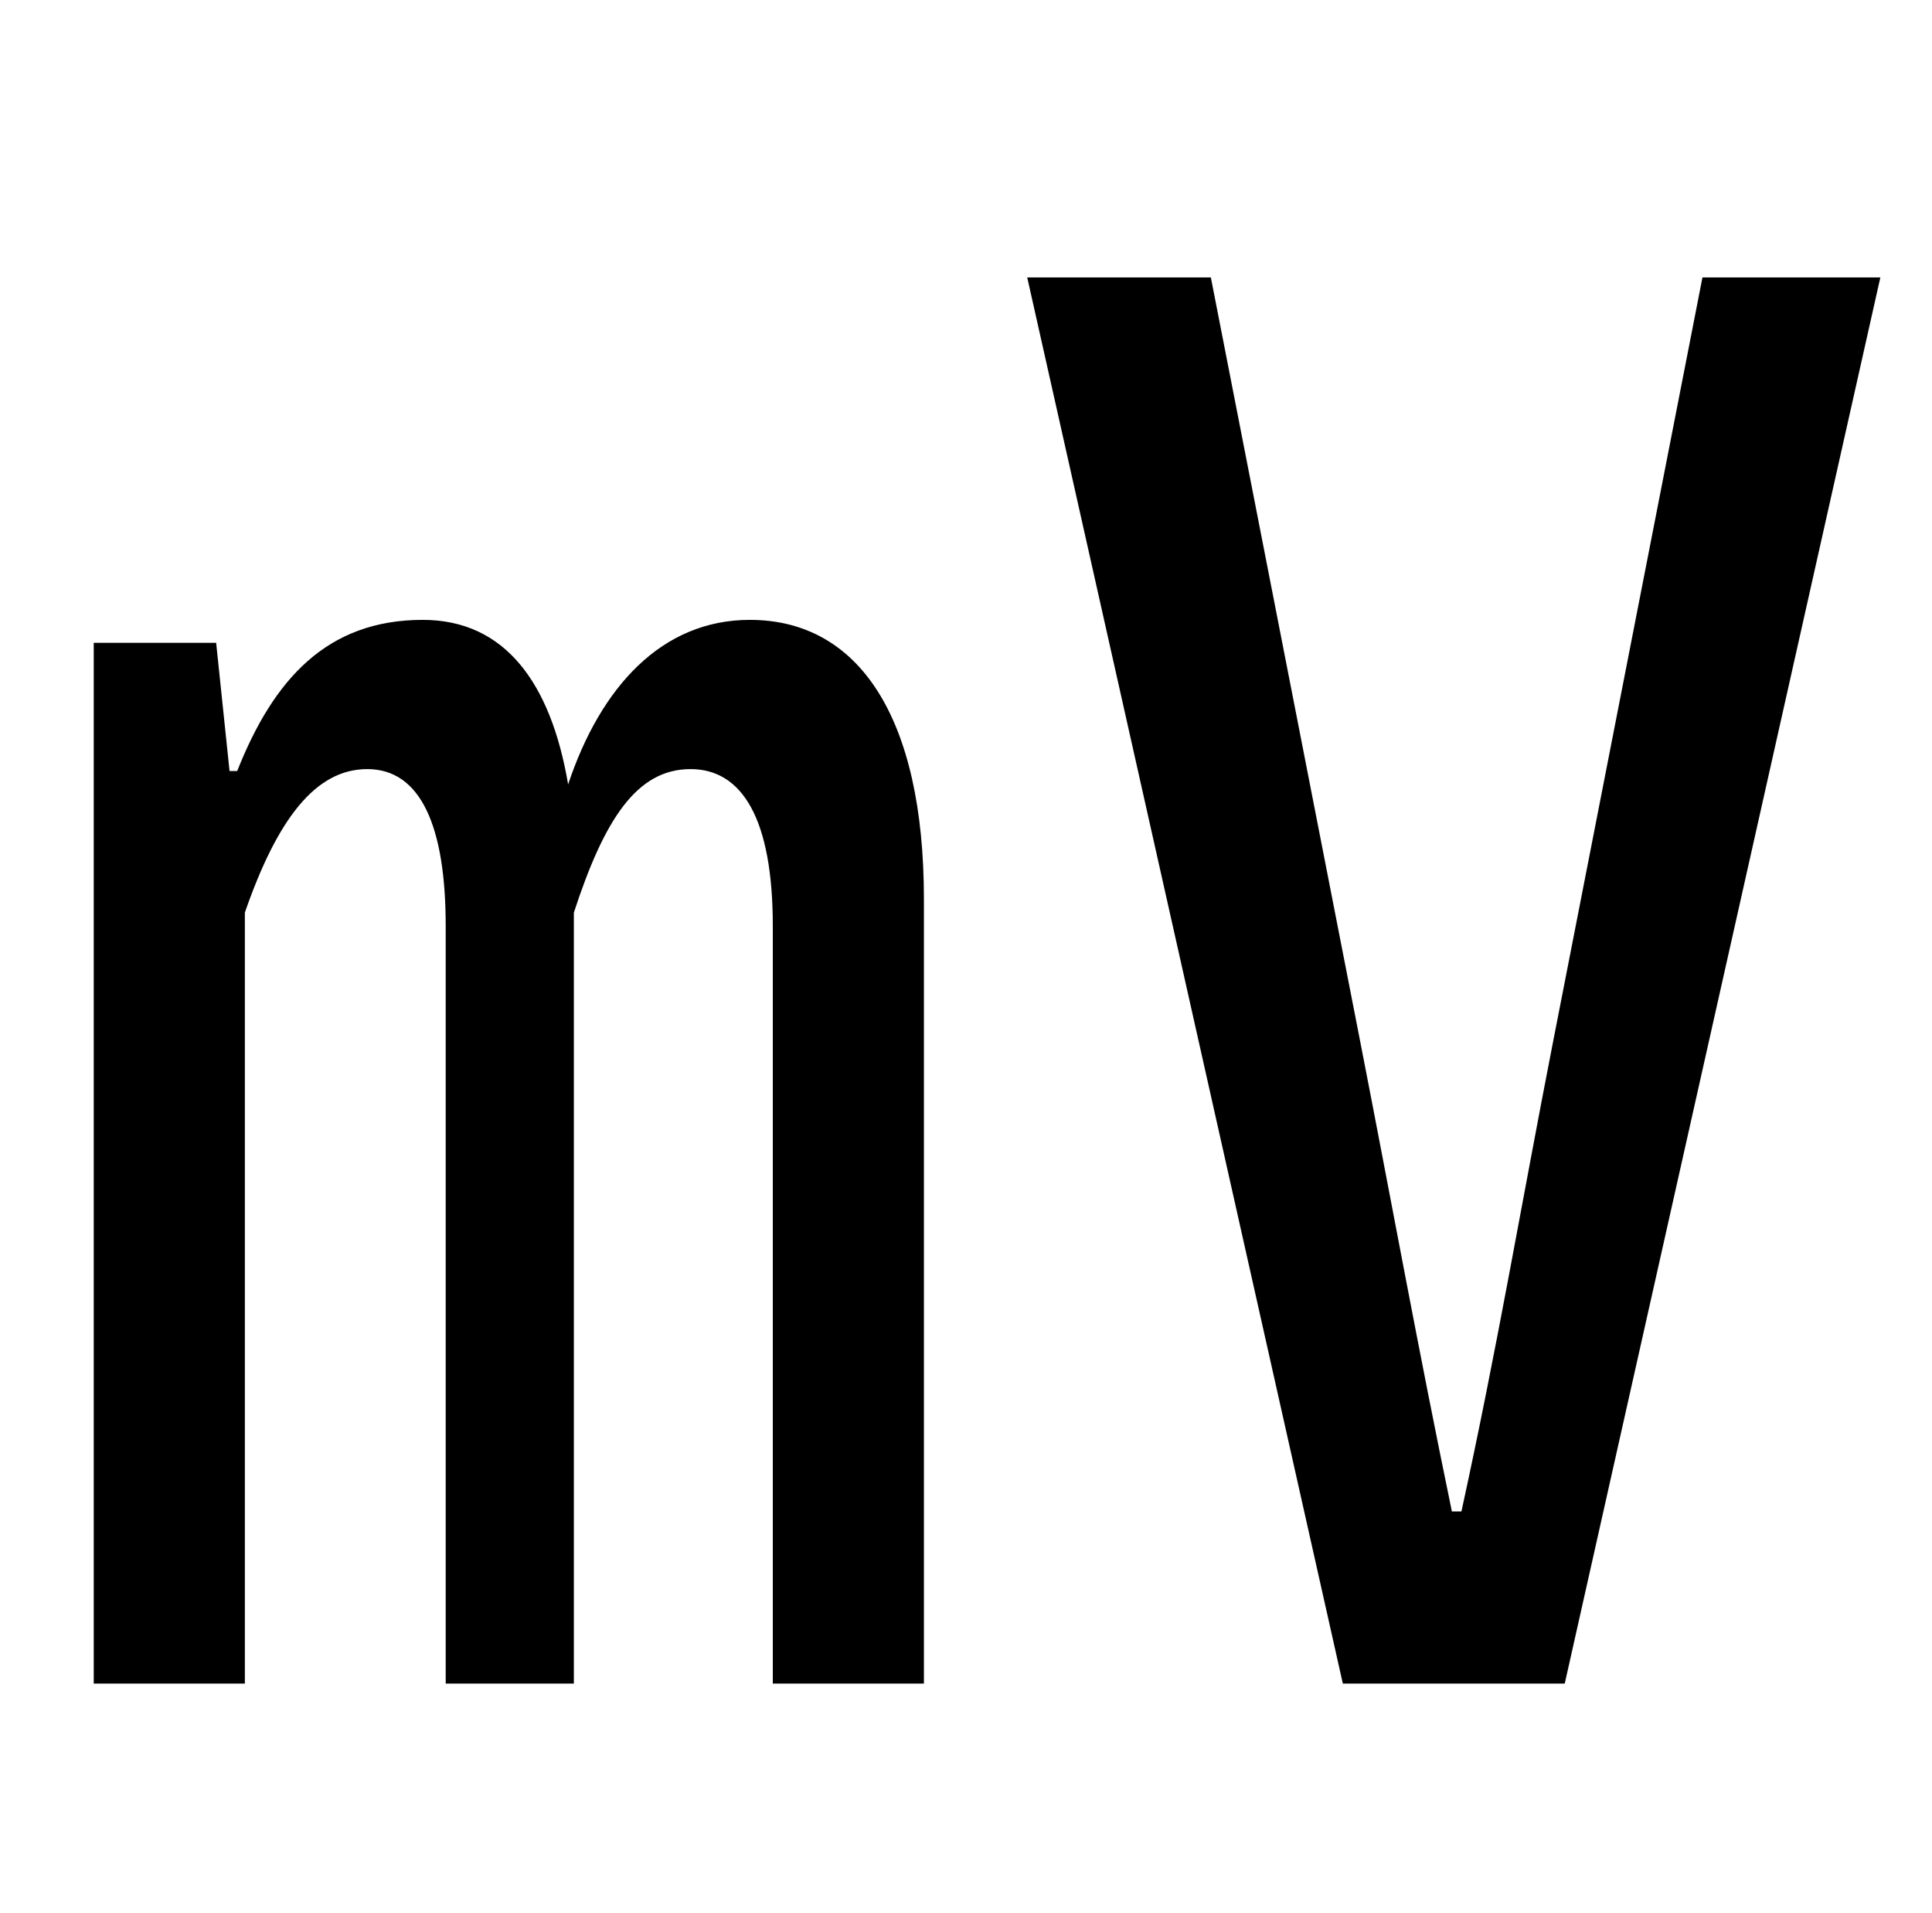 <?xml version="1.0" standalone="no"?>
<!DOCTYPE svg PUBLIC "-//W3C//DTD SVG 1.1//EN" "http://www.w3.org/Graphics/SVG/1.1/DTD/svg11.dtd" >
<svg xmlns="http://www.w3.org/2000/svg" xmlns:xlink="http://www.w3.org/1999/xlink" version="1.1" viewBox="-10 0 1010 1000">
   <path fill="currentColor"
d="M39 880v-544h64l7 67h4c19 -48 47 -79 97 -79c43 0 67 33 76 86c17 -51 49 -86 95 -86c57 0 91 51 91 146v410h-79v-396c0 -56 -16 -82 -43 -82c-28 0 -45 26 -61 75v403h-67v-396c0 -52 -13 -82 -41 -82c-27 0 -47 26 -64 75v403h-79zM692 880l-165 -735h96l78 399
c17 87 30 159 48 246h5c19 -87 31 -159 48 -246l78 -399h93l-165 735h-116z" />
</svg>
